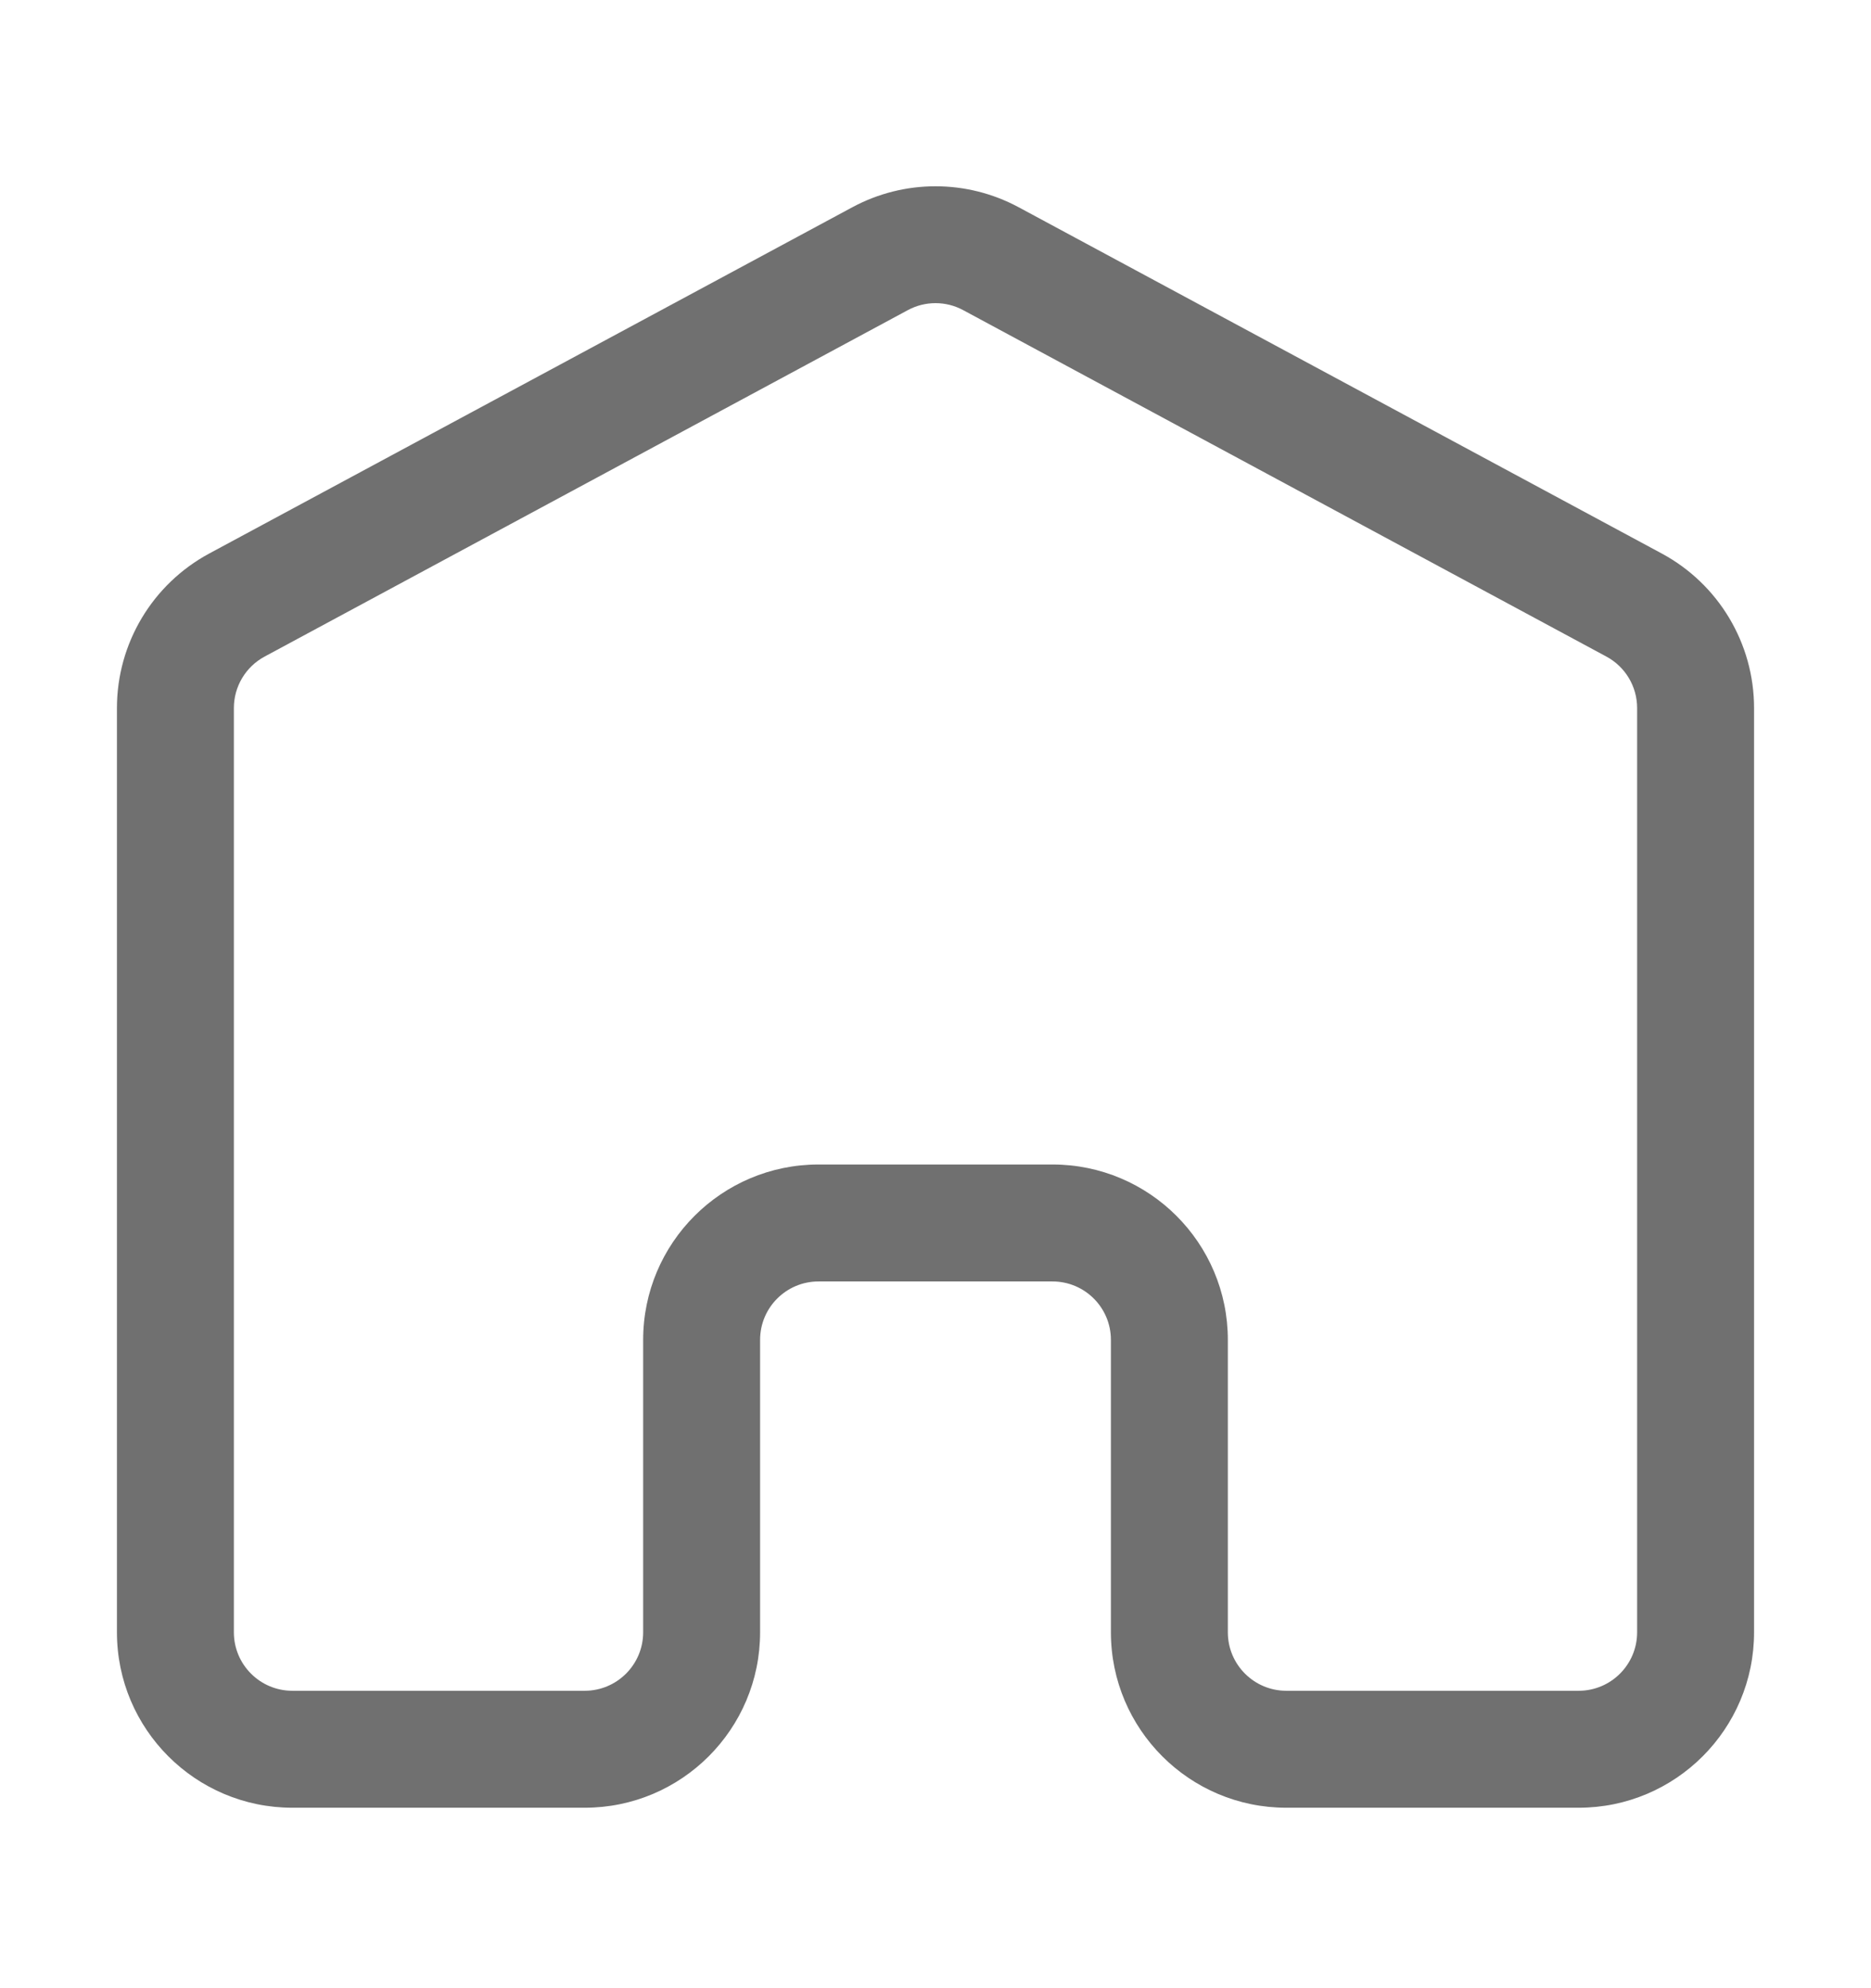 <svg width="16" height="17" viewBox="0 0 16 17" fill="none" xmlns="http://www.w3.org/2000/svg">
<path fill-rule="evenodd" clip-rule="evenodd" d="M8.237 2.652C8.089 2.572 7.911 2.572 7.763 2.652L2.263 5.614C2.101 5.701 2 5.87 2 6.054V13.957C2 14.233 2.224 14.457 2.5 14.457H5C5.276 14.457 5.5 14.233 5.5 13.957V11.457C5.5 10.628 6.172 9.957 7 9.957H9C9.828 9.957 10.5 10.628 10.5 11.457V13.957C10.5 14.233 10.724 14.457 11 14.457H13.5C13.776 14.457 14 14.233 14 13.957V6.054C14 5.87 13.899 5.701 13.737 5.614L8.237 2.652ZM7.289 1.772C7.733 1.533 8.267 1.533 8.711 1.772L14.211 4.733C14.697 4.995 15 5.502 15 6.054V13.957C15 14.785 14.328 15.457 13.5 15.457H11C10.172 15.457 9.5 14.785 9.5 13.957V11.457C9.5 11.18 9.276 10.957 9 10.957H7C6.724 10.957 6.5 11.18 6.5 11.457V13.957C6.5 14.785 5.828 15.457 5 15.457H2.5C1.672 15.457 1 14.785 1 13.957V6.054C1 5.502 1.303 4.995 1.789 4.733L7.289 1.772Z" fill="#707070"/>
</svg>

